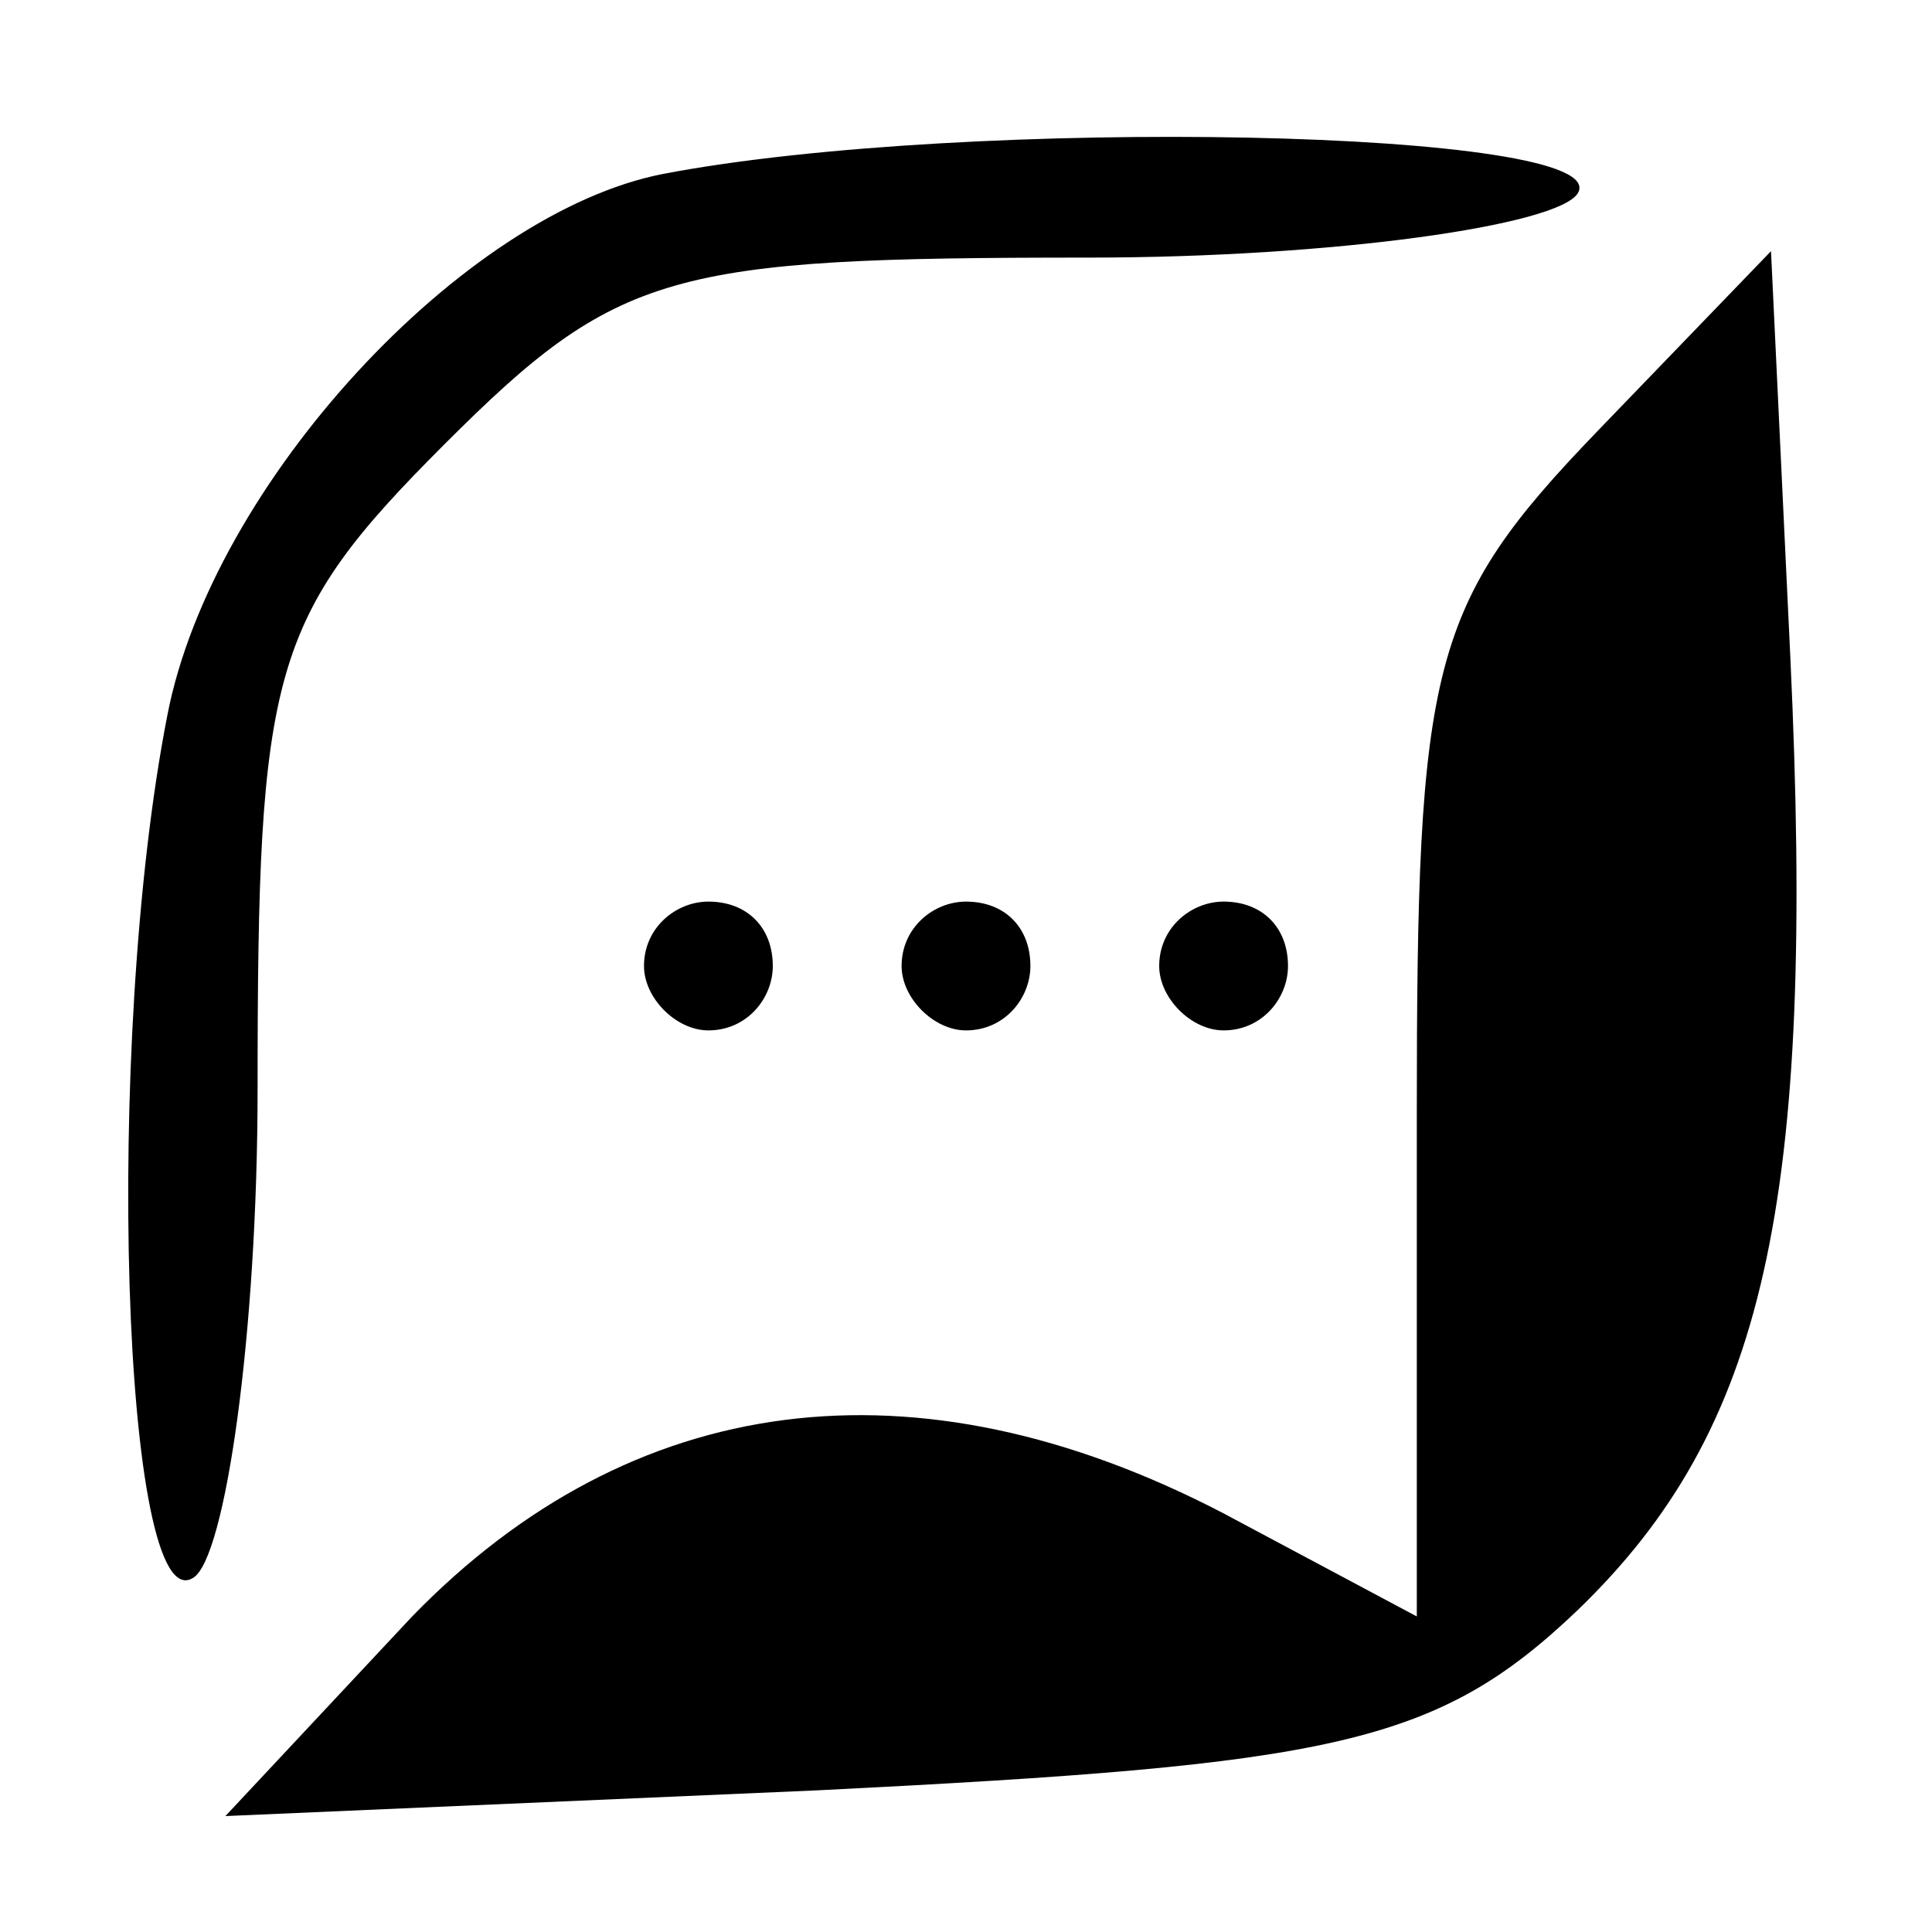 <?xml version="1.0" standalone="no"?>
<!DOCTYPE svg PUBLIC "-//W3C//DTD SVG 20010904//EN"
 "http://www.w3.org/TR/2001/REC-SVG-20010904/DTD/svg10.dtd">
<svg version="1.0" xmlns="http://www.w3.org/2000/svg"
 width="30pt" height="30pt" viewBox="0 0 30 30"
 preserveAspectRatio="xMidYMid meet">

<g transform="translate(0,30) scale(0.1,-0.1)"
fill="#000000" stroke="none">
<path d="M103 273 c-31 -6 -70 -48 -77 -84 -10 -51 -7 -141 4 -134 5 3 10 38
10 76 0 65 2 73 29 100 27 27 35 29 100 29 38 0 73 5 76 10 6 10 -95 12 -142
3z"/>
<path d="M248 233 c-26 -27 -28 -36 -28 -106 l0 -78 -30 16 c-48 25 -92 19
-126 -16 l-29 -31 92 4 c80 4 96 7 118 28 29 28 37 63 33 148 l-3 63 -27 -28z"/>
<path d="M100 150 c0 -5 5 -10 10 -10 6 0 10 5 10 10 0 6 -4 10 -10 10 -5 0
-10 -4 -10 -10z"/>
<path d="M140 150 c0 -5 5 -10 10 -10 6 0 10 5 10 10 0 6 -4 10 -10 10 -5 0
-10 -4 -10 -10z"/>
<path d="M180 150 c0 -5 5 -10 10 -10 6 0 10 5 10 10 0 6 -4 10 -10 10 -5 0
-10 -4 -10 -10z"/>
</g>
</svg>
